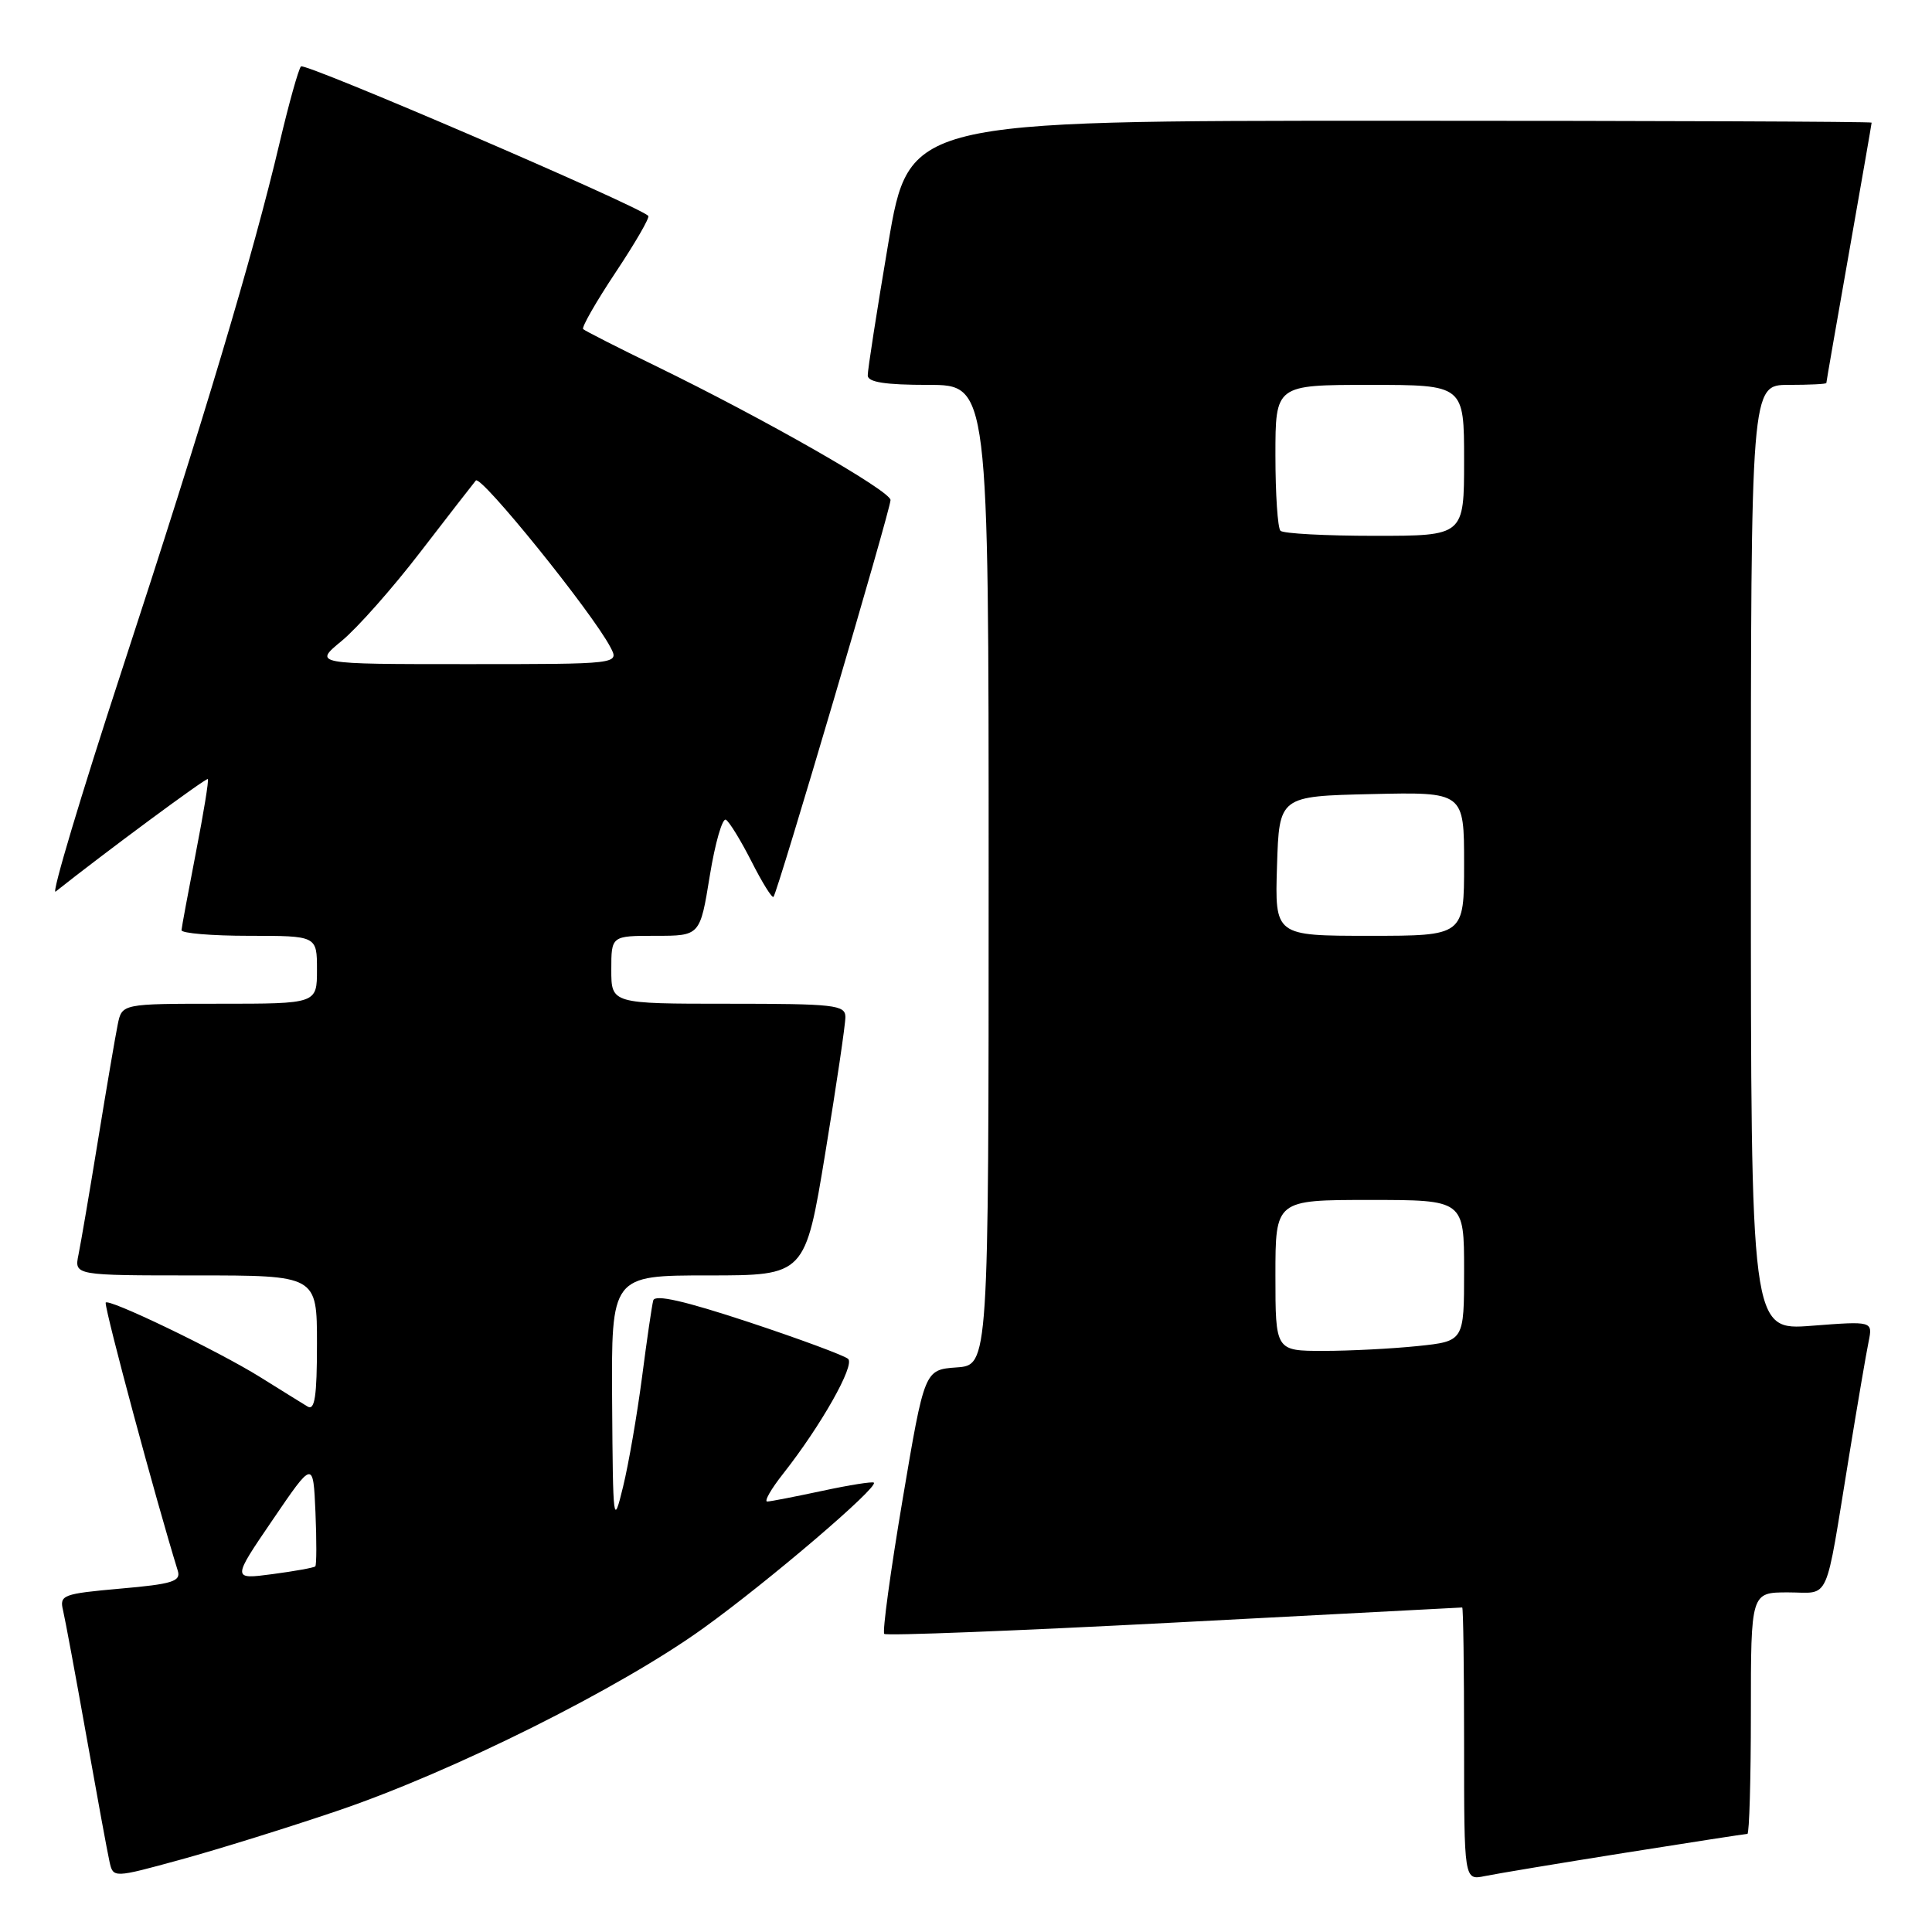 <?xml version="1.0" encoding="UTF-8" standalone="no"?>
<!DOCTYPE svg PUBLIC "-//W3C//DTD SVG 1.1//EN" "http://www.w3.org/Graphics/SVG/1.1/DTD/svg11.dtd" >
<svg xmlns="http://www.w3.org/2000/svg" xmlns:xlink="http://www.w3.org/1999/xlink" version="1.1" viewBox="0 0 256 256">
 <g >
 <path fill="currentColor"
d=" M 44.72 239.94 C 60.05 234.74 82.22 223.67 93.26 215.70 C 101.87 209.50 116.41 197.08 115.79 196.46 C 115.62 196.29 112.56 196.77 108.99 197.54 C 105.42 198.30 102.12 198.95 101.67 198.96 C 101.21 198.98 102.16 197.31 103.79 195.25 C 108.78 188.91 113.31 180.90 112.38 180.06 C 111.90 179.62 105.96 177.42 99.20 175.18 C 90.72 172.38 86.79 171.48 86.56 172.31 C 86.38 172.96 85.71 177.55 85.07 182.50 C 84.42 187.45 83.30 193.97 82.56 197.00 C 81.27 202.31 81.22 201.93 81.11 185.75 C 81.00 169.00 81.00 169.00 93.85 169.00 C 106.69 169.00 106.69 169.00 109.36 152.75 C 110.83 143.81 112.03 135.71 112.02 134.75 C 112.00 133.16 110.59 133.00 96.50 133.00 C 81.00 133.00 81.00 133.00 81.00 128.50 C 81.00 124.00 81.00 124.00 86.88 124.00 C 92.76 124.00 92.76 124.00 94.05 116.05 C 94.76 111.67 95.73 108.33 96.19 108.62 C 96.66 108.91 98.18 111.40 99.59 114.17 C 100.99 116.94 102.30 119.04 102.49 118.84 C 103.02 118.31 118.00 67.53 118.00 66.26 C 118.00 65.05 101.29 55.51 86.98 48.54 C 81.87 46.06 77.50 43.83 77.27 43.61 C 77.04 43.38 78.98 39.99 81.58 36.08 C 84.18 32.17 86.13 28.81 85.90 28.60 C 84.39 27.18 40.37 8.25 39.88 8.80 C 39.54 9.19 38.26 13.78 37.03 19.00 C 33.56 33.73 26.98 55.73 16.16 88.77 C 10.71 105.42 6.76 118.63 7.37 118.14 C 13.71 113.10 27.34 103.01 27.54 103.23 C 27.69 103.38 26.97 107.78 25.95 113.00 C 24.94 118.22 24.08 122.84 24.05 123.25 C 24.02 123.66 28.05 124.00 33.00 124.00 C 42.00 124.00 42.00 124.00 42.00 128.50 C 42.00 133.00 42.00 133.00 29.08 133.00 C 16.16 133.00 16.16 133.00 15.60 135.75 C 15.29 137.26 14.12 144.12 13.00 151.00 C 11.88 157.88 10.71 164.74 10.40 166.25 C 9.84 169.00 9.84 169.00 25.92 169.00 C 42.00 169.00 42.00 169.00 42.00 178.06 C 42.00 185.04 41.71 186.95 40.75 186.37 C 40.06 185.95 37.25 184.21 34.50 182.49 C 28.84 178.96 14.00 171.82 14.00 172.63 C 14.00 174.02 20.65 198.73 23.56 208.14 C 23.99 209.54 22.83 209.90 15.95 210.50 C 8.33 211.18 7.87 211.35 8.35 213.36 C 8.63 214.54 10.02 222.03 11.44 230.00 C 12.86 237.97 14.24 245.48 14.51 246.68 C 15.00 248.86 15.00 248.86 23.97 246.40 C 28.90 245.05 38.24 242.14 44.72 239.94 Z  M 215.29 245.51 C 223.98 244.13 231.29 243.00 231.54 243.00 C 231.79 243.00 232.00 235.80 232.00 227.00 C 232.00 211.00 232.00 211.00 236.92 211.00 C 242.60 211.00 241.75 212.89 245.00 193.00 C 246.12 186.12 247.29 179.27 247.60 177.78 C 248.15 175.05 248.15 175.05 240.07 175.67 C 232.00 176.30 232.00 176.30 232.00 113.65 C 232.00 51.00 232.00 51.00 237.00 51.00 C 239.75 51.00 242.00 50.89 242.00 50.75 C 242.00 50.61 243.35 42.85 245.00 33.50 C 246.65 24.15 248.00 16.39 248.00 16.25 C 248.00 16.11 219.30 16.00 184.23 16.00 C 120.46 16.00 120.46 16.00 117.70 32.25 C 116.19 41.19 114.96 49.06 114.98 49.75 C 114.99 50.64 117.28 51.00 123.00 51.00 C 131.00 51.00 131.00 51.00 131.00 115.94 C 131.00 180.89 131.00 180.89 126.75 181.19 C 122.50 181.50 122.50 181.50 119.59 198.75 C 117.99 208.24 116.90 216.23 117.17 216.50 C 117.44 216.77 134.72 216.09 155.58 215.00 C 176.44 213.90 193.61 213.00 193.75 213.00 C 193.89 213.00 194.00 221.14 194.00 231.08 C 194.00 249.16 194.00 249.16 196.75 248.59 C 198.26 248.28 206.61 246.89 215.29 245.51 Z  M 36.12 201.40 C 41.50 193.50 41.50 193.50 41.80 200.37 C 41.96 204.15 41.95 207.38 41.78 207.55 C 41.61 207.73 39.05 208.19 36.10 208.58 C 30.74 209.29 30.74 209.29 36.12 201.40 Z  M 45.28 84.92 C 47.33 83.23 52.02 77.94 55.68 73.17 C 59.35 68.40 62.67 64.13 63.05 63.67 C 63.72 62.88 78.43 81.09 80.88 85.75 C 82.07 88.00 82.07 88.00 61.81 88.00 C 41.54 88.00 41.54 88.00 45.28 84.92 Z  M 169.00 169.00 C 169.00 159.00 169.00 159.00 181.50 159.00 C 194.00 159.00 194.00 159.00 194.00 168.36 C 194.00 177.72 194.00 177.72 187.85 178.36 C 184.47 178.71 178.85 179.00 175.35 179.00 C 169.00 179.00 169.00 179.00 169.00 169.00 Z  M 169.21 114.75 C 169.50 105.50 169.50 105.50 181.75 105.22 C 194.00 104.94 194.00 104.94 194.00 114.47 C 194.00 124.00 194.00 124.00 181.46 124.00 C 168.92 124.00 168.92 124.00 169.21 114.75 Z  M 169.67 70.33 C 169.30 69.97 169.00 65.47 169.00 60.33 C 169.00 51.00 169.00 51.00 181.50 51.00 C 194.00 51.00 194.00 51.00 194.00 61.00 C 194.00 71.00 194.00 71.00 182.17 71.00 C 175.66 71.00 170.03 70.70 169.67 70.33 Z "/>
</g>
</svg>